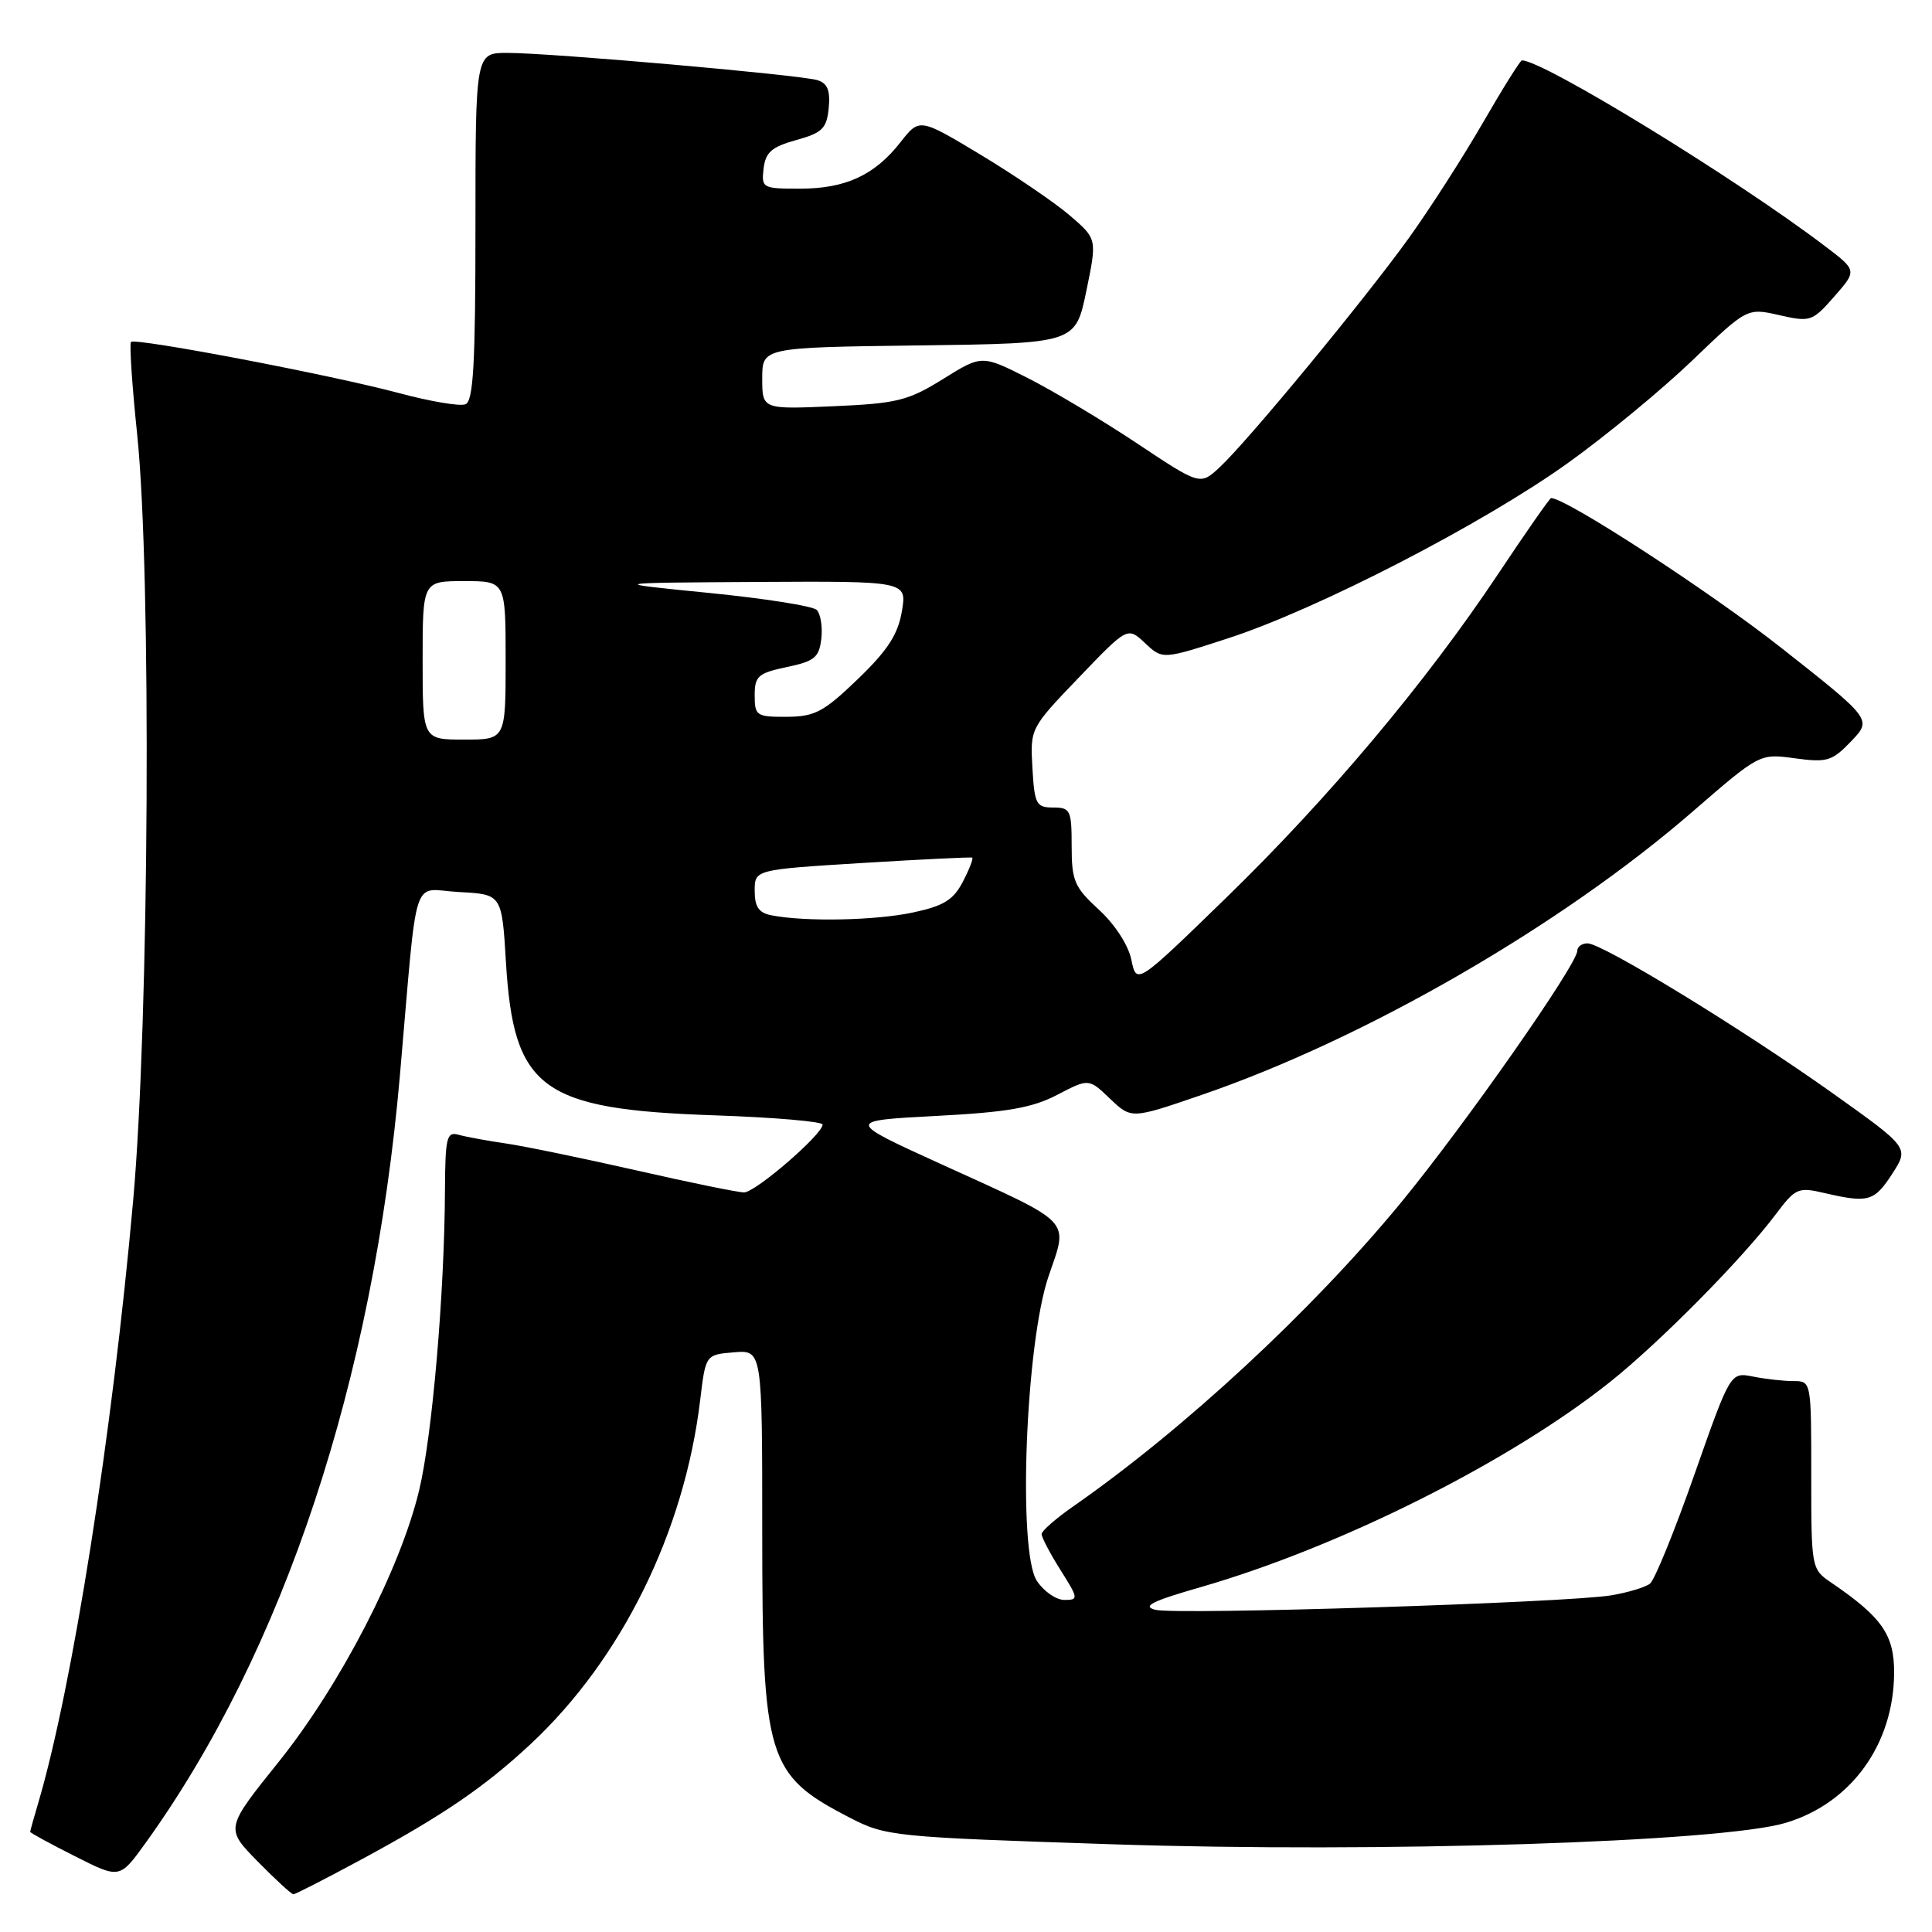 <?xml version="1.0" encoding="UTF-8" standalone="no"?>
<!DOCTYPE svg PUBLIC "-//W3C//DTD SVG 1.1//EN" "http://www.w3.org/Graphics/SVG/1.1/DTD/svg11.dtd" >
<svg xmlns="http://www.w3.org/2000/svg" xmlns:xlink="http://www.w3.org/1999/xlink" version="1.1" viewBox="0 0 256 256">
 <g >
 <path fill="currentColor"
d=" M 47.92 246.37 C 58.68 240.56 64.20 236.79 70.30 231.11 C 82.37 219.85 90.69 202.97 92.78 185.50 C 93.50 179.50 93.50 179.50 97.25 179.19 C 101.00 178.88 101.00 178.88 101.00 202.97 C 101.00 233.09 101.64 235.18 112.50 240.80 C 117.40 243.33 118.12 243.41 147.50 244.38 C 182.77 245.54 228.07 244.09 236.61 241.54 C 245.29 238.94 250.93 231.14 250.98 221.67 C 251.00 216.62 249.38 214.29 242.64 209.70 C 240.02 207.92 240.00 207.79 240.00 195.45 C 240.00 183.01 240.00 183.00 237.63 183.00 C 236.32 183.00 233.91 182.73 232.27 182.40 C 229.29 181.81 229.29 181.81 224.52 195.38 C 221.90 202.85 219.25 209.36 218.63 209.84 C 218.01 210.33 215.70 211.02 213.50 211.39 C 207.65 212.37 155.92 214.01 153.11 213.31 C 151.26 212.85 152.60 212.17 159.11 210.30 C 177.56 204.98 200.08 193.69 213.36 183.10 C 219.96 177.84 230.90 166.77 235.33 160.86 C 237.92 157.42 238.27 157.27 241.78 158.09 C 247.57 159.43 248.35 159.21 250.74 155.52 C 252.97 152.07 252.97 152.07 242.74 144.79 C 230.76 136.28 212.31 125.00 210.36 125.00 C 209.61 125.00 209.00 125.44 209.00 125.98 C 209.00 127.78 194.01 149.19 185.58 159.42 C 173.83 173.68 156.92 189.35 142.27 199.56 C 139.95 201.17 138.03 202.85 138.02 203.27 C 138.01 203.69 139.13 205.83 140.51 208.02 C 142.91 211.82 142.93 212.00 141.04 212.00 C 139.94 212.00 138.30 210.86 137.38 209.46 C 134.84 205.58 135.89 178.06 138.93 169.14 C 141.56 161.41 142.44 162.33 124.78 154.29 C 112.07 148.50 112.07 148.50 123.99 147.87 C 133.45 147.38 136.78 146.80 140.09 145.07 C 144.27 142.89 144.27 142.89 147.09 145.59 C 149.91 148.28 149.91 148.28 159.20 145.09 C 180.87 137.66 206.87 122.65 224.33 107.50 C 233.17 99.84 233.17 99.84 237.84 100.48 C 242.09 101.06 242.76 100.86 245.28 98.23 C 248.06 95.33 248.06 95.33 236.01 85.83 C 226.59 78.41 207.53 66.00 205.53 66.00 C 205.35 66.00 202.21 70.50 198.54 76.01 C 188.98 90.37 176.05 105.77 162.43 119.00 C 150.60 130.50 150.60 130.50 149.91 127.17 C 149.51 125.23 147.72 122.47 145.61 120.54 C 142.36 117.56 142.00 116.71 142.00 112.12 C 142.00 107.35 141.83 107.00 139.55 107.00 C 137.30 107.00 137.08 106.57 136.80 101.75 C 136.50 96.52 136.52 96.48 142.96 89.77 C 149.41 83.04 149.41 83.04 151.73 85.22 C 154.05 87.40 154.05 87.40 162.78 84.56 C 174.61 80.71 196.49 69.42 207.73 61.37 C 212.80 57.74 220.22 51.62 224.23 47.77 C 231.50 40.79 231.50 40.79 235.77 41.76 C 239.88 42.69 240.14 42.61 243.05 39.29 C 246.08 35.84 246.08 35.84 241.79 32.59 C 229.89 23.56 204.48 8.00 201.66 8.00 C 201.45 8.00 199.12 11.71 196.50 16.25 C 193.88 20.79 189.47 27.65 186.71 31.50 C 180.84 39.67 165.37 58.42 161.62 61.91 C 159.03 64.32 159.03 64.32 150.65 58.74 C 146.03 55.67 139.52 51.78 136.18 50.09 C 130.10 47.02 130.10 47.02 124.96 50.22 C 120.32 53.10 118.87 53.46 110.41 53.83 C 101.00 54.24 101.00 54.24 101.00 50.14 C 101.00 46.04 101.00 46.04 121.75 45.77 C 142.50 45.50 142.50 45.50 143.94 38.58 C 145.37 31.66 145.37 31.66 141.79 28.58 C 139.83 26.89 134.53 23.28 130.03 20.56 C 121.84 15.63 121.84 15.63 119.33 18.83 C 115.90 23.22 112.04 25.00 105.98 25.00 C 101.03 25.00 100.88 24.92 101.18 22.33 C 101.44 20.17 102.26 19.46 105.50 18.56 C 108.97 17.60 109.54 17.03 109.81 14.31 C 110.03 11.99 109.65 11.03 108.31 10.62 C 106.04 9.92 72.99 7.01 67.25 7.01 C 63.00 7.00 63.00 7.00 63.00 30.03 C 63.00 48.30 62.72 53.17 61.67 53.57 C 60.93 53.86 57.00 53.19 52.92 52.10 C 44.00 49.70 17.94 44.73 17.36 45.31 C 17.13 45.54 17.50 51.07 18.18 57.61 C 20.08 75.91 19.77 135.21 17.65 159.00 C 14.88 190.09 9.58 223.68 5.04 238.99 C 4.47 240.91 4.00 242.60 4.00 242.73 C 4.00 242.86 6.67 244.32 9.93 245.96 C 15.86 248.96 15.86 248.96 19.27 244.23 C 37.58 218.80 49.46 182.96 52.99 142.50 C 55.41 114.79 54.42 117.87 60.83 118.20 C 66.50 118.50 66.50 118.50 67.04 127.50 C 68.06 144.33 71.71 147.01 94.74 147.79 C 102.58 148.06 109.00 148.61 109.00 149.01 C 109.00 150.31 100.10 158.00 98.59 158.00 C 97.80 158.00 91.37 156.69 84.32 155.08 C 77.27 153.48 69.47 151.87 67.00 151.51 C 64.53 151.15 61.71 150.63 60.75 150.36 C 59.19 149.92 59.00 150.73 58.96 157.68 C 58.90 171.38 57.27 190.30 55.53 197.51 C 53.02 207.95 45.08 223.28 36.94 233.44 C 29.85 242.27 29.85 242.27 34.13 246.64 C 36.49 249.04 38.62 251.00 38.88 251.00 C 39.13 251.00 43.20 248.92 47.92 246.37 Z  M 102.25 121.29 C 100.55 120.97 100.00 120.17 100.00 118.04 C 100.00 115.23 100.00 115.23 114.25 114.35 C 122.09 113.87 128.65 113.55 128.82 113.64 C 129.00 113.74 128.45 115.17 127.59 116.82 C 126.34 119.24 125.06 120.04 120.97 120.91 C 116.02 121.97 106.76 122.16 102.25 121.29 Z  M 56.00 87.50 C 56.00 77.00 56.00 77.00 61.50 77.00 C 67.00 77.00 67.00 77.00 67.00 87.50 C 67.00 98.00 67.00 98.00 61.50 98.00 C 56.00 98.00 56.00 98.00 56.00 87.50 Z  M 100.00 92.14 C 100.00 89.59 100.45 89.19 104.25 88.39 C 107.93 87.62 108.54 87.12 108.83 84.63 C 109.01 83.05 108.73 81.33 108.22 80.82 C 107.70 80.30 101.26 79.29 93.89 78.56 C 80.50 77.23 80.50 77.23 100.34 77.11 C 120.18 77.00 120.18 77.00 119.50 81.02 C 118.98 84.08 117.60 86.20 113.66 89.99 C 109.14 94.34 107.97 94.96 104.25 94.98 C 100.24 95.00 100.00 94.84 100.00 92.14 Z "/>
</g>
</svg>